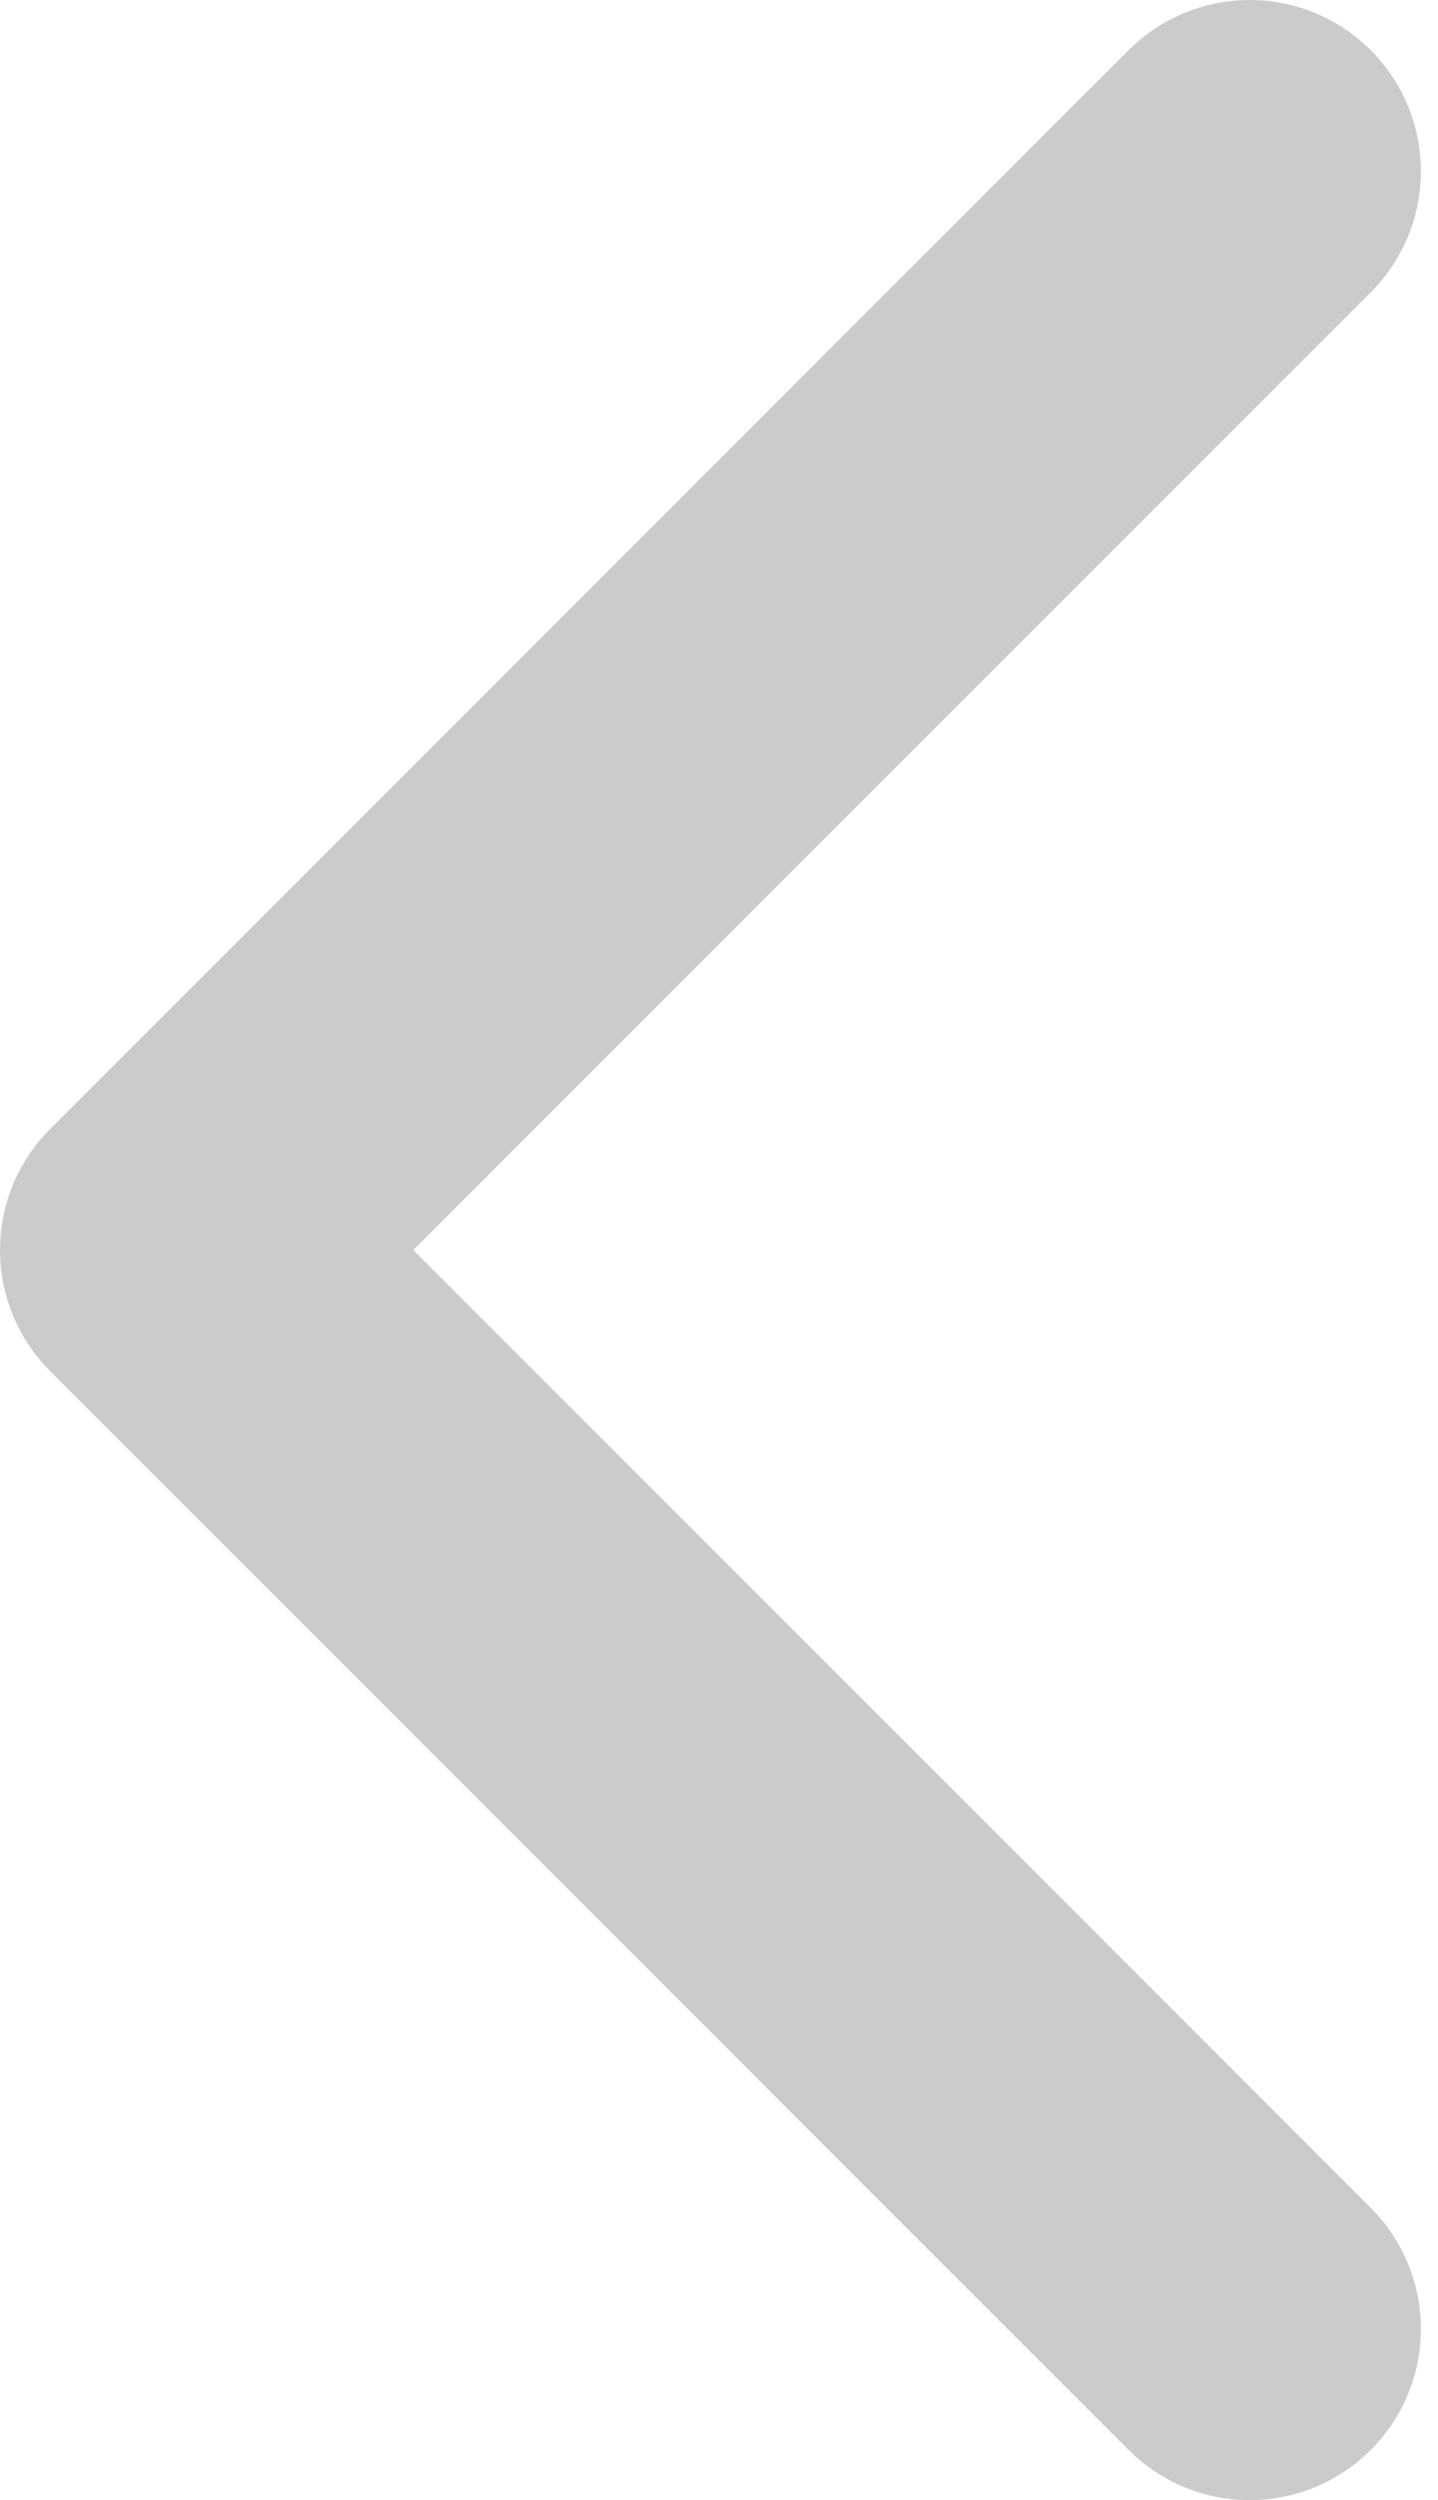<svg width="42" height="73" viewBox="0 0 42 73" fill="none" xmlns="http://www.w3.org/2000/svg">
<path d="M36.5 5L5 36.5L36.5 68" stroke="#cbcbcb" stroke-width="10" stroke-linecap="round" stroke-linejoin="round"/>
</svg>
